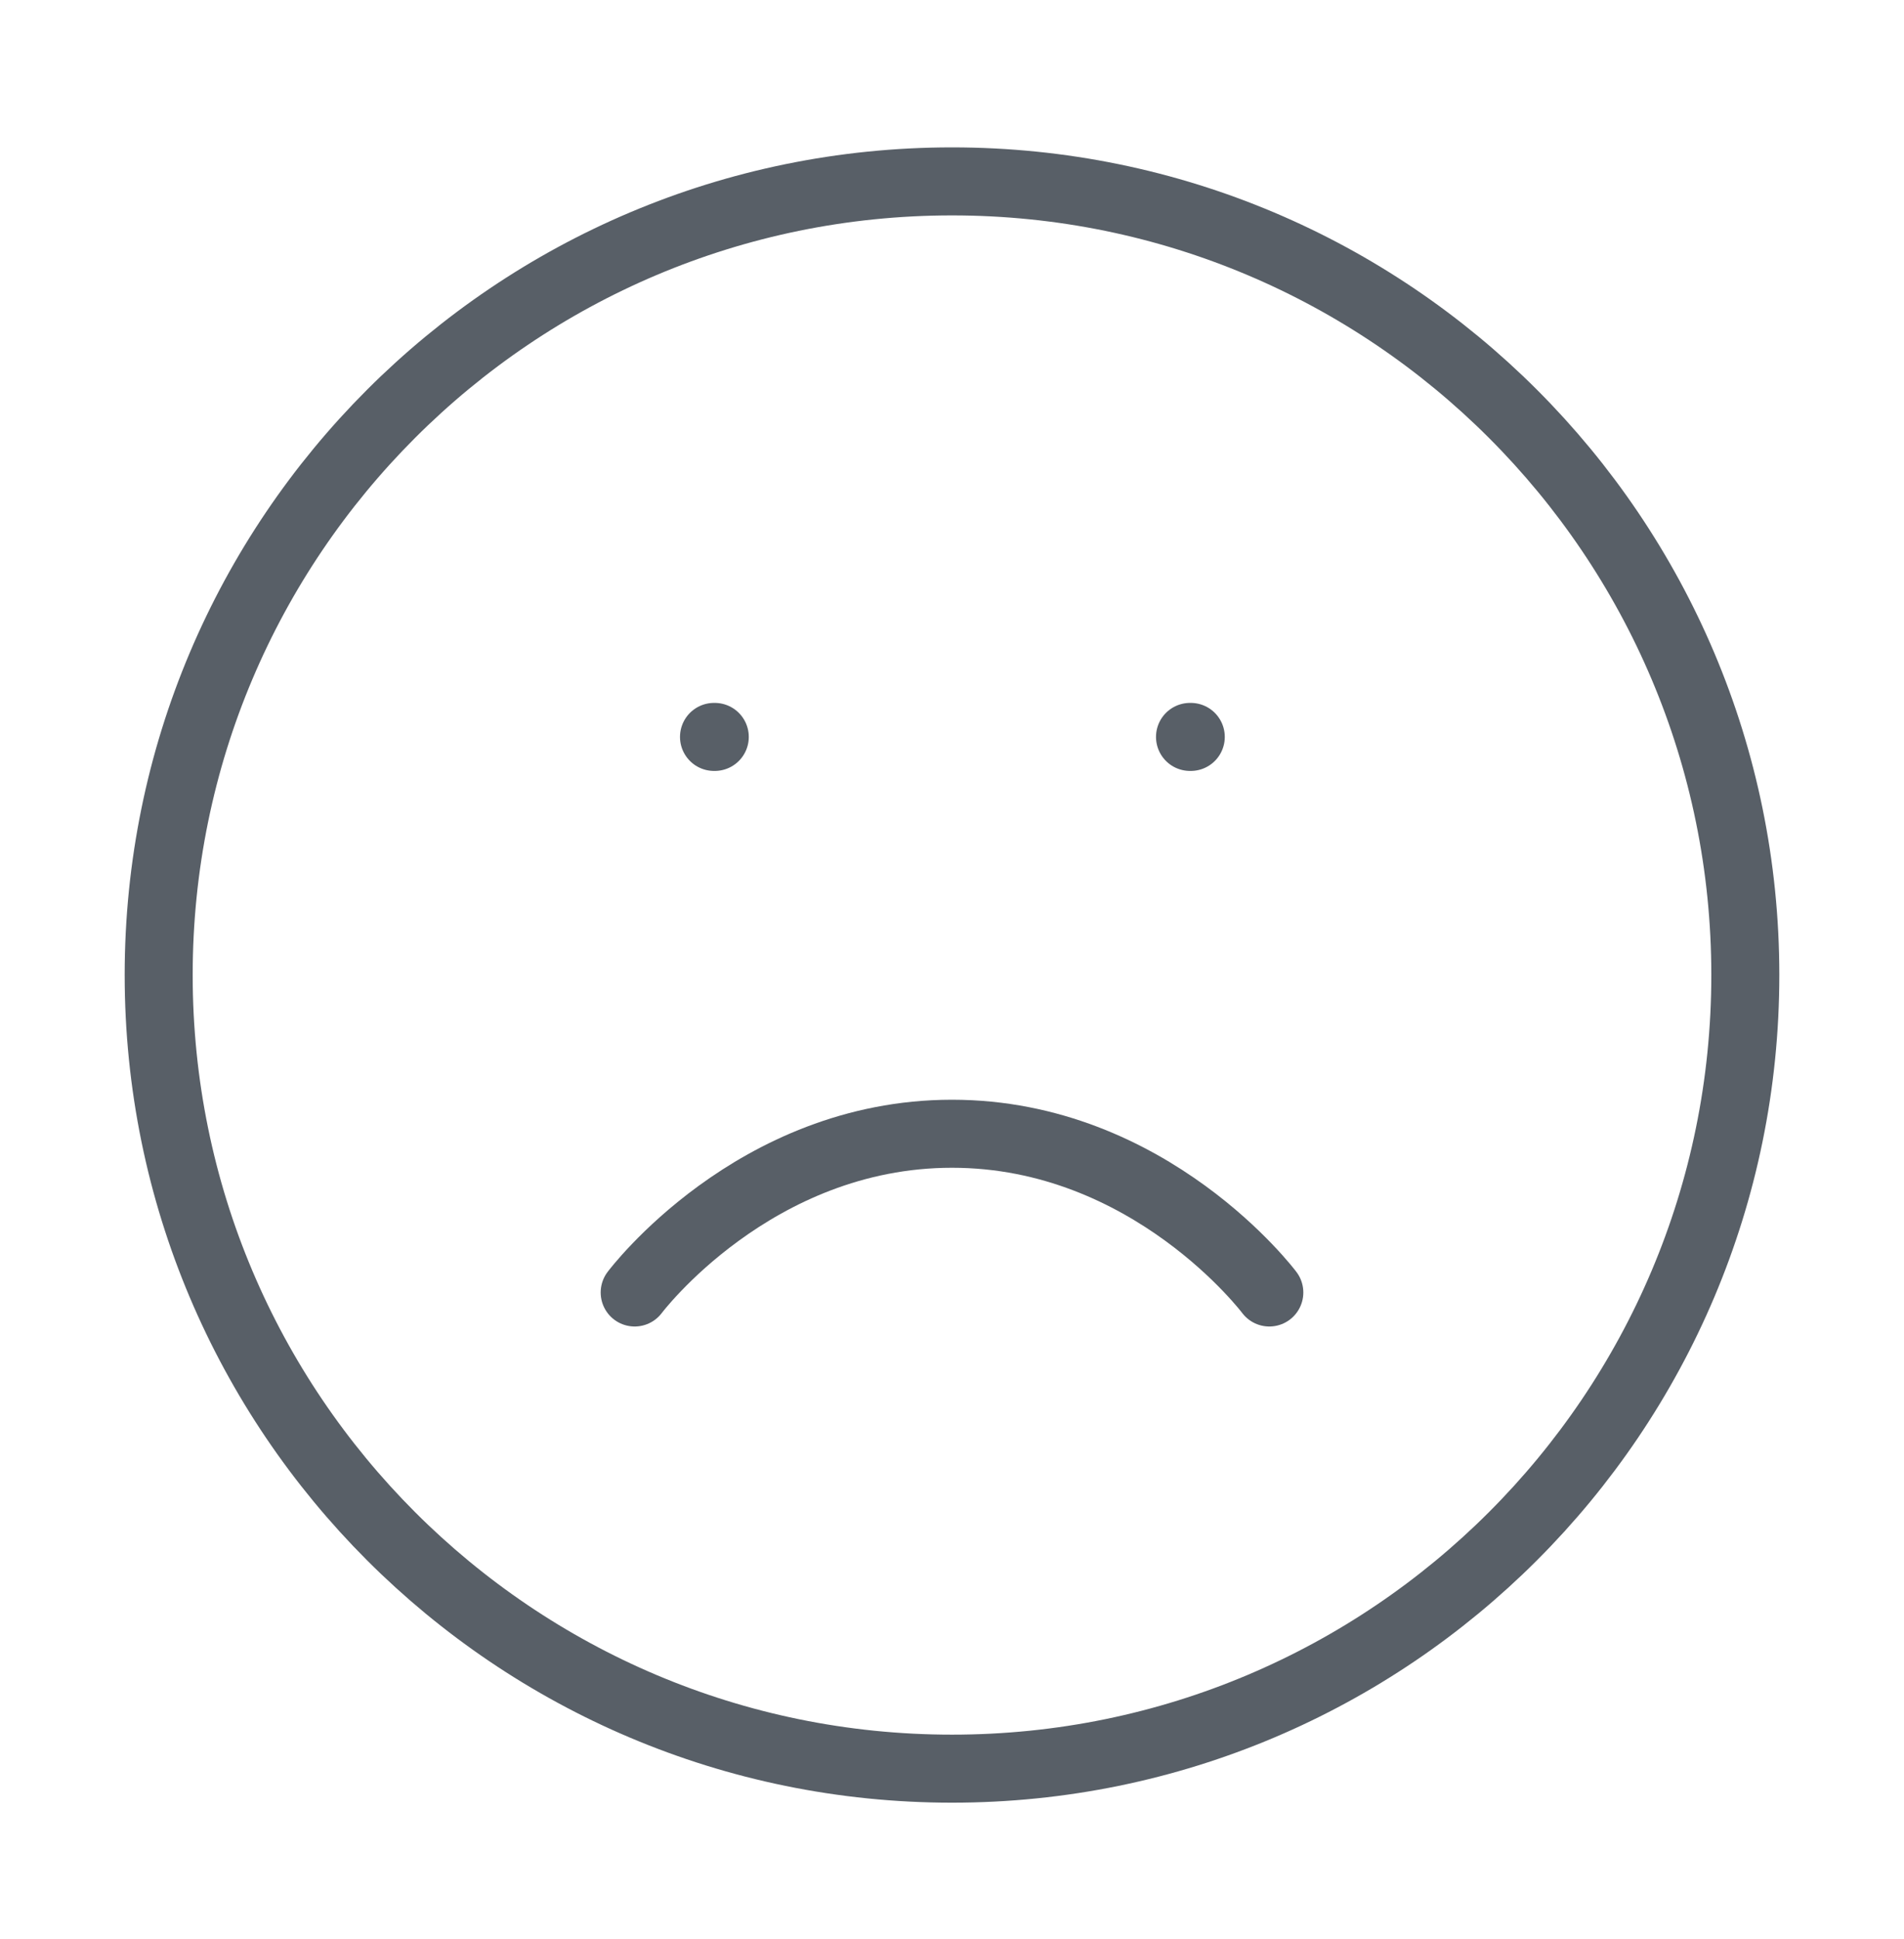 <svg width="56" height="57" viewBox="0 0 56 57" fill="none" xmlns="http://www.w3.org/2000/svg">
<path d="M28 52C40.887 52 51.333 41.553 51.333 28.666C51.333 15.78 40.887 5.333 28 5.333C15.113 5.333 4.667 15.78 4.667 28.666C4.667 41.553 15.113 52 28 52Z" stroke="#585F67" stroke-width="2" stroke-linecap="round" stroke-linejoin="round"/>
<path d="M37.333 38C37.333 38 33.833 33.333 28 33.333C22.167 33.333 18.667 38 18.667 38" stroke="#585F67" stroke-width="2" stroke-linecap="round" stroke-linejoin="round"/>
<path d="M21 21.666H21.023" stroke="#585F67" stroke-width="2" stroke-linecap="round" stroke-linejoin="round"/>
<path d="M35 21.666H35.023" stroke="#585F67" stroke-width="2" stroke-linecap="round" stroke-linejoin="round"/>
</svg>
